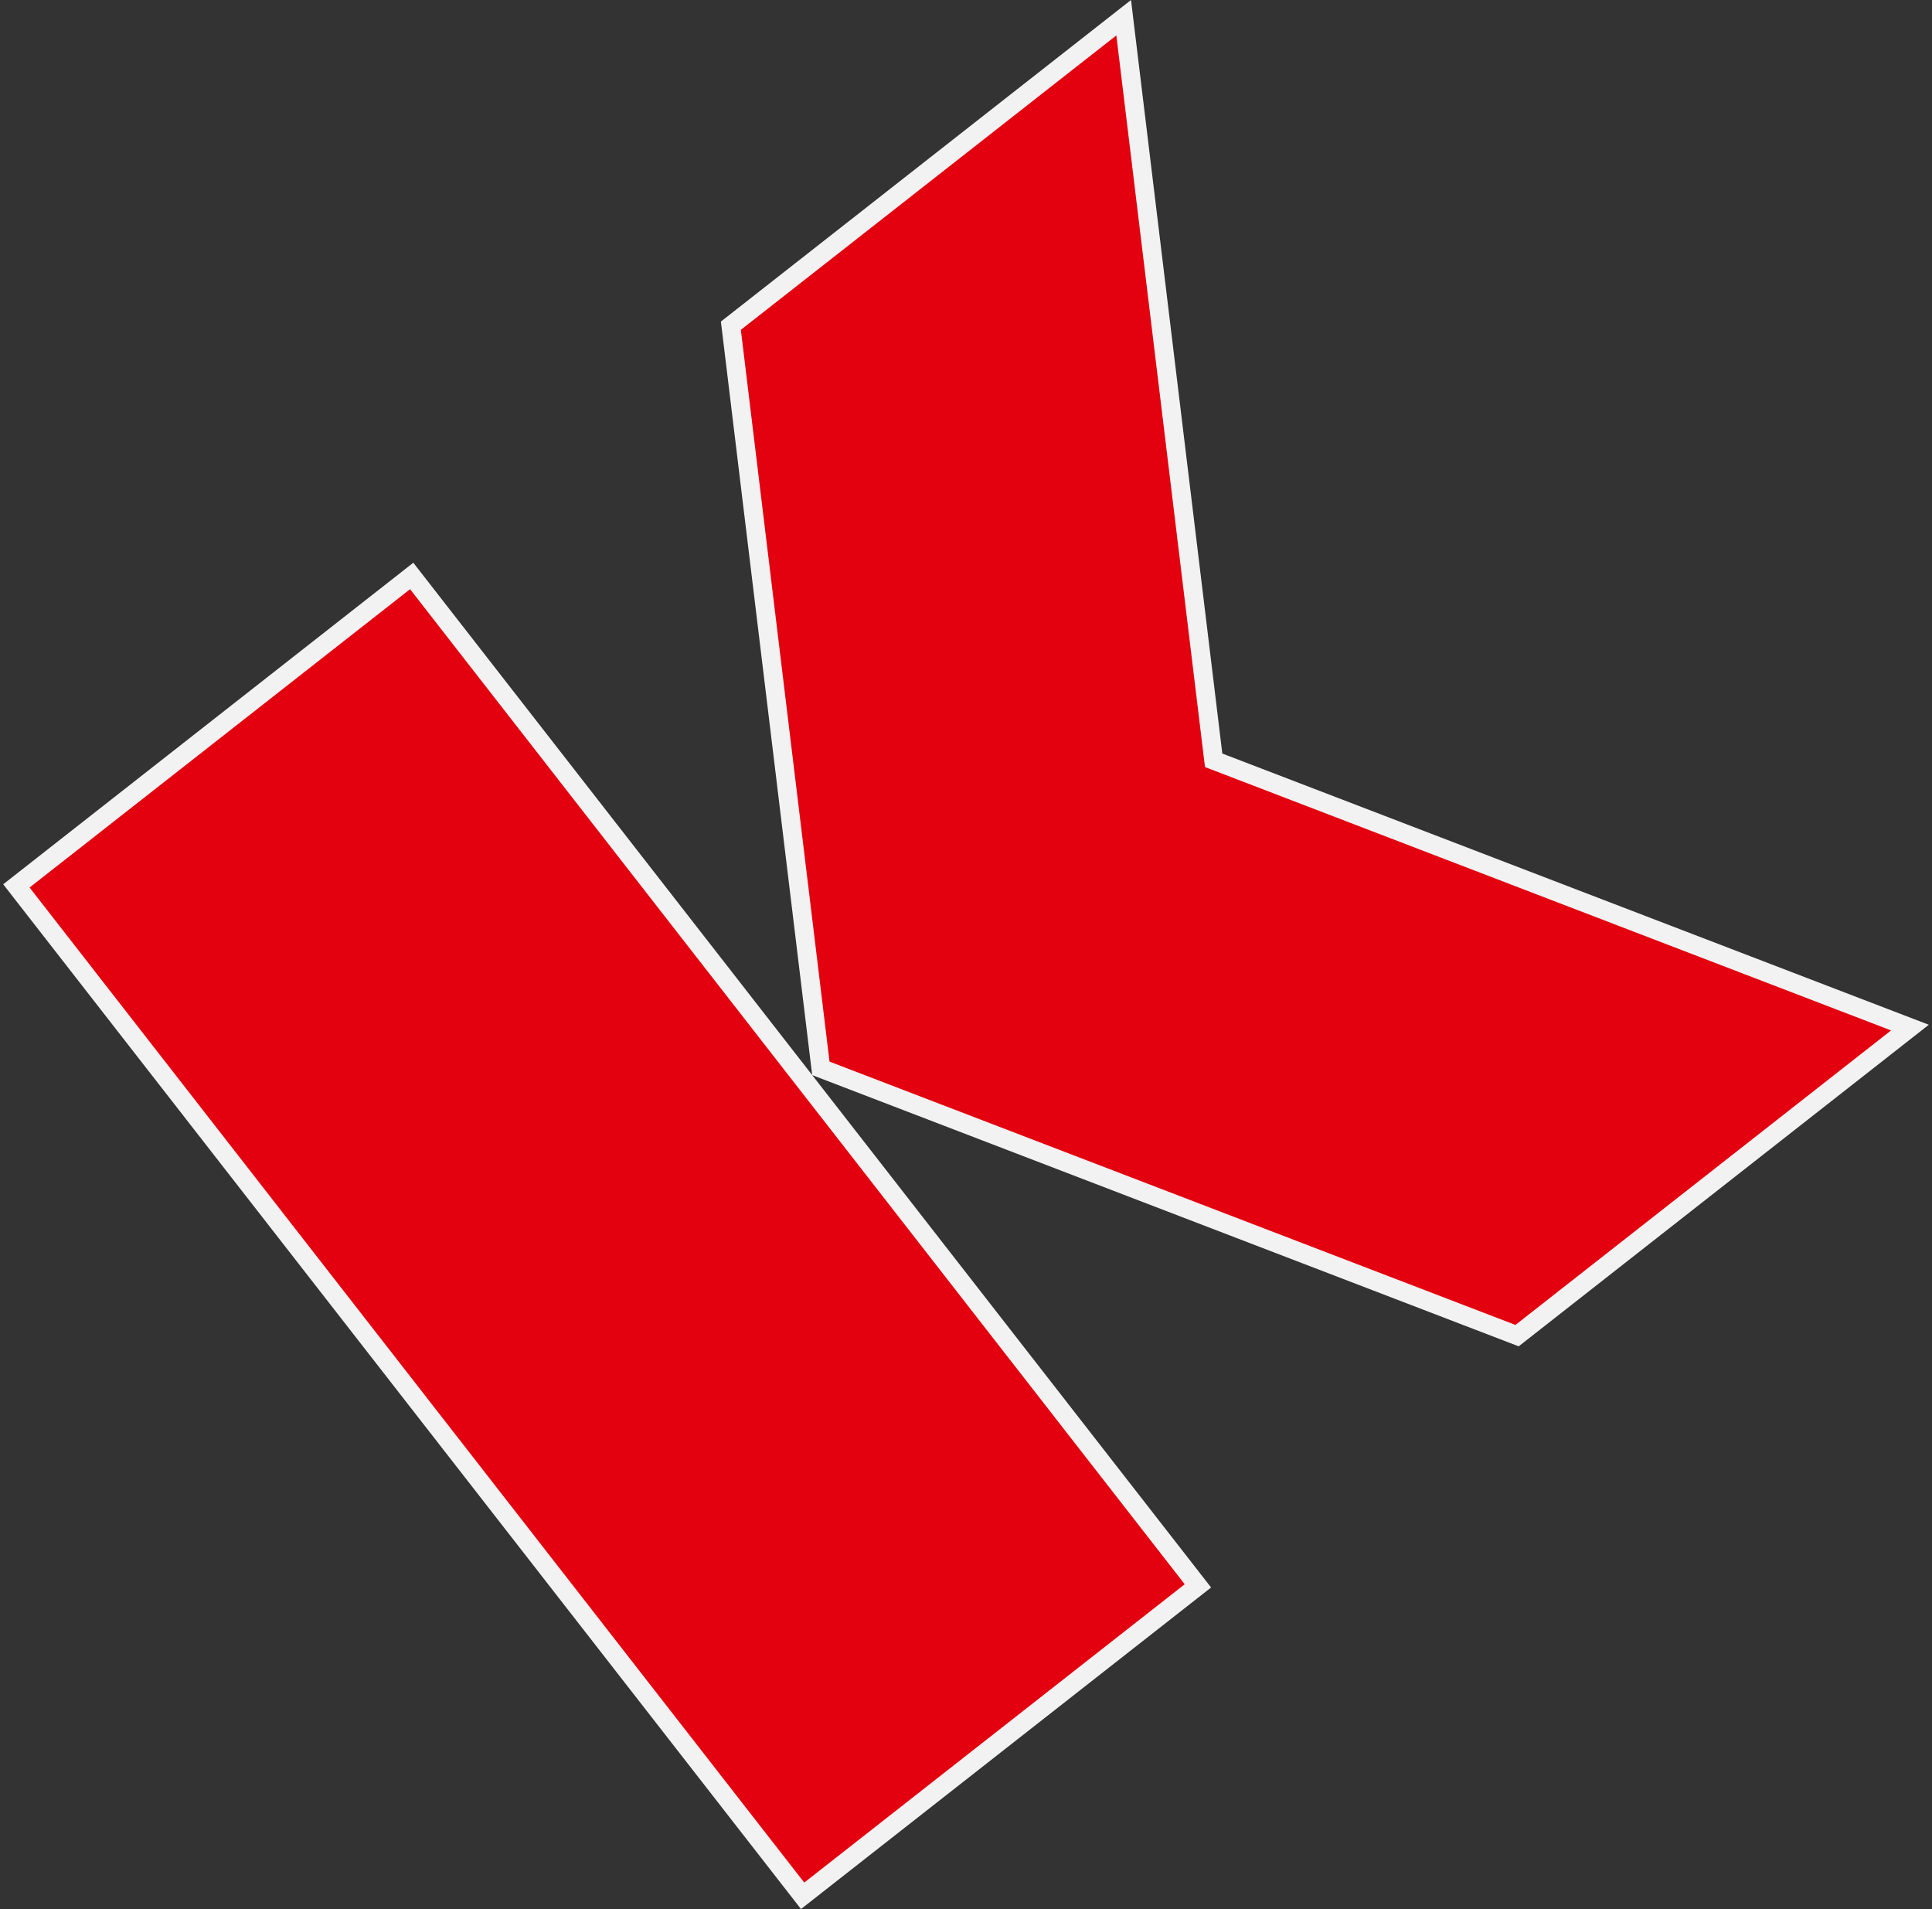 <svg xmlns="http://www.w3.org/2000/svg" width="308" height="304.312" viewBox="0 0 308 304.312">
    <rect x="0" y="0" width="308" height="304.312" fill="#333333" stroke="none"/>
    <defs>
        <style>
            .cls-1{fill:#e3000f}.cls-2,.cls-3{stroke:none}.cls-3{fill:#f2f2f2}
        </style>
    </defs>
    <g id="k_logo" class="cls-1" data-name="k logo">
        <path d="M1.503 205.907L1.846 1.882l80.076-.135-.163 96.616-.009 5.39-.171 102.02-80.076.134zm144.73-.243L85 103.758l61.58-102.12 79.571-.133-61.108 101.337-.466.773.465.774 60.771 101.14-79.581.135z" class="cls-2" transform="rotate(-38 204.558 70.435)"/>
        <path d="M3.005 204.405l77.076-.13.17-100.524.168-100.501-77.076.13-.338 201.025m144.075-.243l76.086-.128-59.409-98.873-.93-1.547.933-1.547L223.493 3.01l-76.064.128L86.752 103.76l60.328 100.403M0 207.41L.348.385l83.076-.14-.174 103.511-.174 103.514L0 207.41zm145.385-.245L83.25 103.756 145.733.14 228.811 0 166.33 103.616l62.134 103.41-83.078.14z" class="cls-3" transform="rotate(-38 204.558 70.435)"/>
    </g>
</svg>
